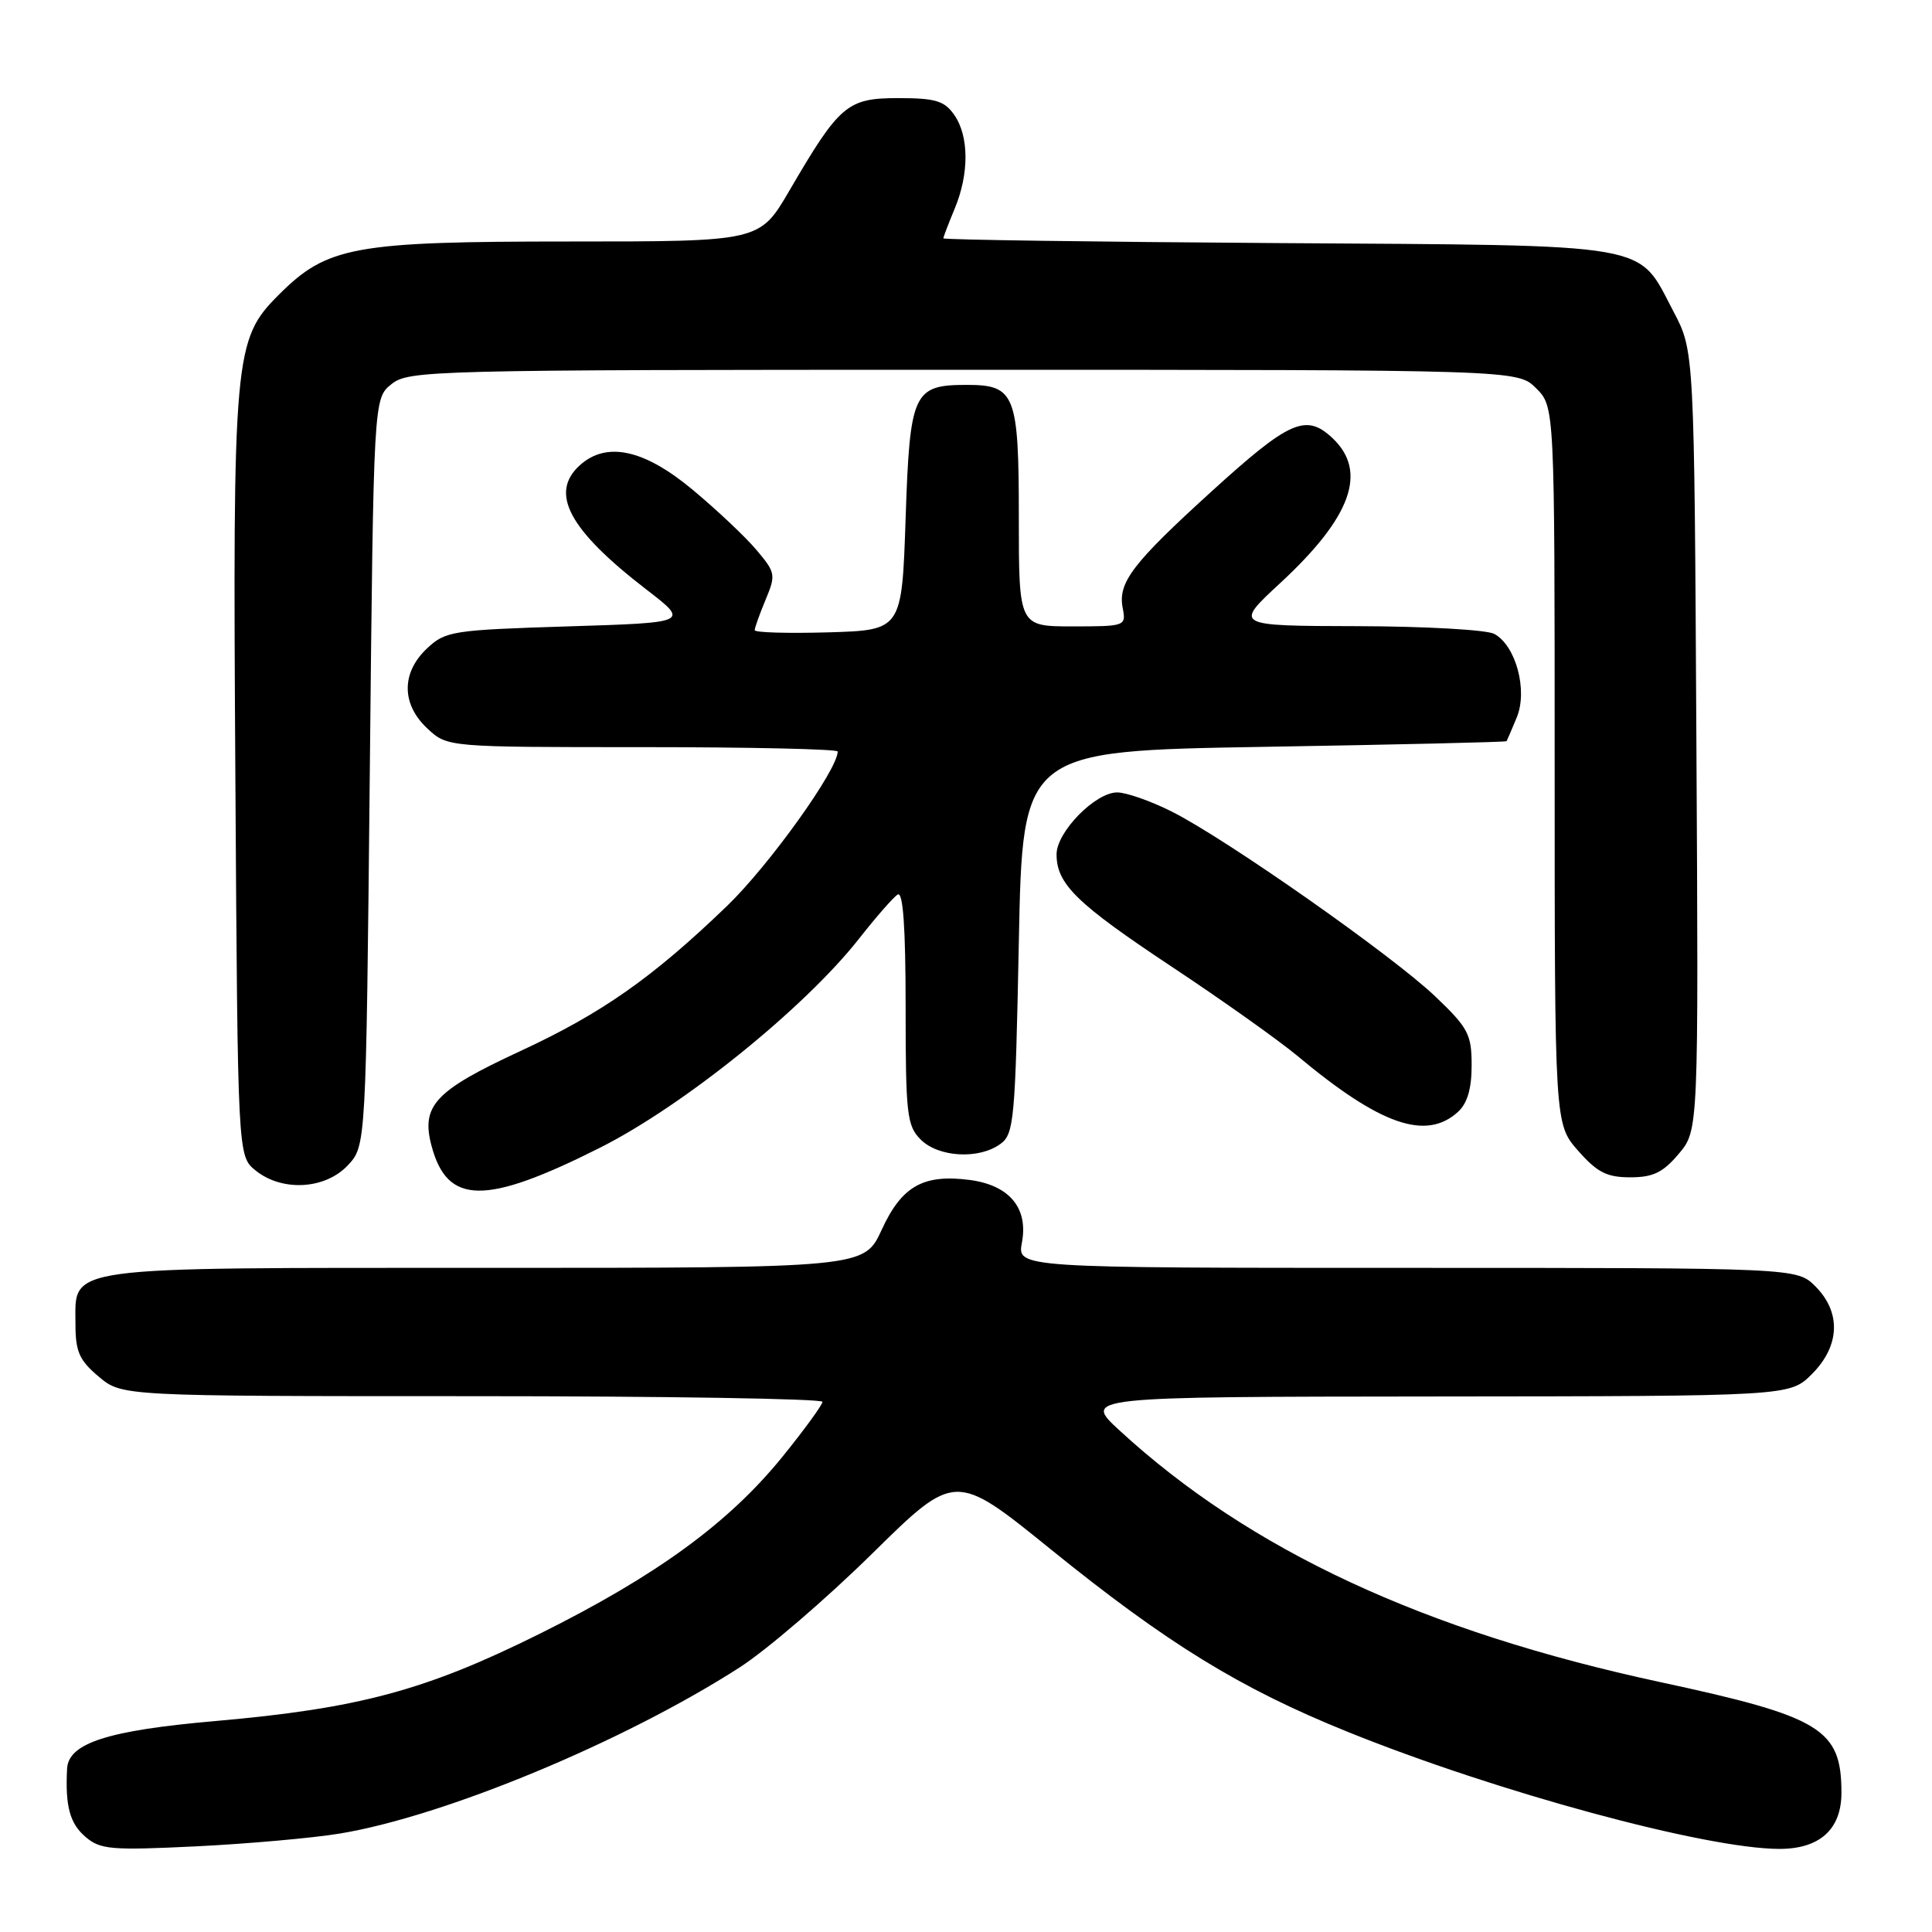 <?xml version="1.0" encoding="UTF-8" standalone="no"?>
<!DOCTYPE svg PUBLIC "-//W3C//DTD SVG 1.1//EN" "http://www.w3.org/Graphics/SVG/1.1/DTD/svg11.dtd" >
<svg xmlns="http://www.w3.org/2000/svg" xmlns:xlink="http://www.w3.org/1999/xlink" version="1.1" viewBox="0 0 256 256">
 <g >
 <path fill="currentColor"
d=" M 45.00 242.96 C 58.91 240.67 82.73 230.77 98.04 220.92 C 101.59 218.63 109.46 211.87 115.53 205.90 C 126.56 195.04 126.56 195.04 139.20 205.27 C 154.63 217.76 164.31 223.72 178.58 229.48 C 198.33 237.46 225.98 244.96 235.75 244.99 C 241.12 245.00 244.00 242.40 244.00 237.55 C 244.00 229.11 241.35 227.48 220.05 222.90 C 188.69 216.16 165.59 205.41 148.34 189.54 C 143.50 185.08 143.50 185.08 190.33 185.04 C 237.15 185.00 237.15 185.00 240.08 182.08 C 243.81 178.35 243.99 173.90 240.55 170.45 C 238.09 168.00 238.09 168.00 186.43 168.00 C 134.78 168.00 134.78 168.00 135.41 164.64 C 136.27 160.06 133.74 157.04 128.49 156.35 C 122.34 155.55 119.48 157.17 116.83 162.95 C 114.51 168.00 114.51 168.00 64.48 168.00 C 7.65 168.00 10.00 167.68 10.00 175.47 C 10.00 179.10 10.51 180.25 13.08 182.41 C 16.15 185.00 16.15 185.00 62.58 185.00 C 88.11 185.00 108.99 185.34 108.98 185.75 C 108.97 186.16 106.59 189.43 103.70 193.00 C 96.57 201.80 87.02 208.77 71.50 216.49 C 56.39 224.00 47.54 226.38 28.50 228.05 C 14.30 229.29 9.07 230.97 8.89 234.36 C 8.63 239.32 9.25 241.61 11.31 243.38 C 13.29 245.08 14.68 245.20 26.00 244.65 C 32.88 244.31 41.42 243.55 45.00 242.96 Z  M 79.48 152.09 C 90.55 146.53 106.64 133.54 113.86 124.34 C 116.09 121.50 118.38 118.88 118.95 118.53 C 119.66 118.09 120.00 122.87 120.00 133.44 C 120.00 147.67 120.17 149.17 122.00 151.00 C 124.36 153.36 129.73 153.65 132.56 151.58 C 134.37 150.26 134.53 148.44 135.00 124.83 C 135.50 99.50 135.50 99.50 167.50 98.96 C 185.10 98.67 199.56 98.33 199.63 98.21 C 199.70 98.10 200.31 96.68 200.98 95.06 C 202.46 91.47 200.86 85.53 197.99 83.99 C 196.97 83.45 188.79 82.99 179.82 82.97 C 163.50 82.93 163.50 82.93 169.68 77.22 C 179.08 68.51 181.25 62.47 176.56 58.05 C 173.04 54.75 170.87 55.72 160.50 65.15 C 150.05 74.66 148.12 77.19 148.76 80.55 C 149.23 82.96 149.13 83.00 142.12 83.00 C 135.00 83.00 135.00 83.00 135.00 68.57 C 135.00 52.24 134.51 51.00 128.12 51.00 C 121.01 51.00 120.56 51.97 120.00 68.67 C 119.50 83.50 119.50 83.50 109.75 83.79 C 104.39 83.94 100.00 83.82 100.00 83.50 C 100.00 83.19 100.65 81.38 101.44 79.48 C 102.82 76.18 102.77 75.87 100.25 72.89 C 98.80 71.16 94.98 67.56 91.75 64.87 C 85.33 59.53 80.36 58.46 76.83 61.65 C 72.77 65.33 75.38 70.20 85.63 78.10 C 91.35 82.50 91.35 82.50 75.25 83.00 C 59.94 83.48 59.03 83.62 56.58 85.92 C 53.15 89.15 53.18 93.33 56.65 96.55 C 59.29 99.00 59.29 99.00 85.15 99.00 C 99.37 99.00 111.00 99.26 111.00 99.58 C 111.00 101.99 101.88 114.71 96.32 120.06 C 86.44 129.57 79.75 134.27 68.89 139.30 C 57.63 144.52 55.77 146.51 57.18 151.83 C 59.27 159.67 64.29 159.73 79.48 152.09 Z  M 46.08 154.42 C 48.50 151.84 48.50 151.84 49.00 102.33 C 49.50 52.82 49.50 52.82 51.86 50.91 C 54.14 49.07 56.86 49.00 127.66 49.00 C 201.09 49.00 201.09 49.00 203.55 51.45 C 206.00 53.91 206.00 53.91 206.00 101.42 C 206.00 148.93 206.00 148.93 209.10 152.47 C 211.64 155.35 212.91 156.00 216.01 156.00 C 219.05 156.00 220.35 155.37 222.45 152.88 C 225.07 149.77 225.07 149.77 224.78 98.13 C 224.50 46.50 224.50 46.50 221.74 41.27 C 216.88 32.05 219.74 32.54 169.30 32.21 C 144.93 32.05 125.00 31.77 125.00 31.58 C 125.00 31.40 125.68 29.63 126.50 27.65 C 128.43 23.03 128.41 18.03 126.44 15.22 C 125.14 13.36 123.95 13.00 119.03 13.00 C 112.26 13.00 111.25 13.86 104.58 25.29 C 100.66 32.00 100.66 32.00 75.51 32.00 C 46.87 32.00 43.36 32.64 36.95 39.05 C 31.00 45.00 30.83 46.86 31.19 103.34 C 31.50 153.18 31.50 153.18 33.86 155.09 C 37.37 157.93 43.07 157.61 46.08 154.42 Z  M 193.17 147.35 C 194.43 146.21 195.00 144.28 195.00 141.16 C 195.00 137.06 194.55 136.20 190.22 132.07 C 184.57 126.66 162.49 111.17 155.27 107.54 C 152.49 106.14 149.23 105.00 148.03 105.00 C 145.13 105.00 140.00 110.24 140.00 113.20 C 140.00 117.14 142.64 119.72 155.27 128.10 C 161.94 132.52 169.44 137.85 171.95 139.94 C 182.87 149.06 188.94 151.18 193.17 147.35 Z "/>
</g>
</svg>